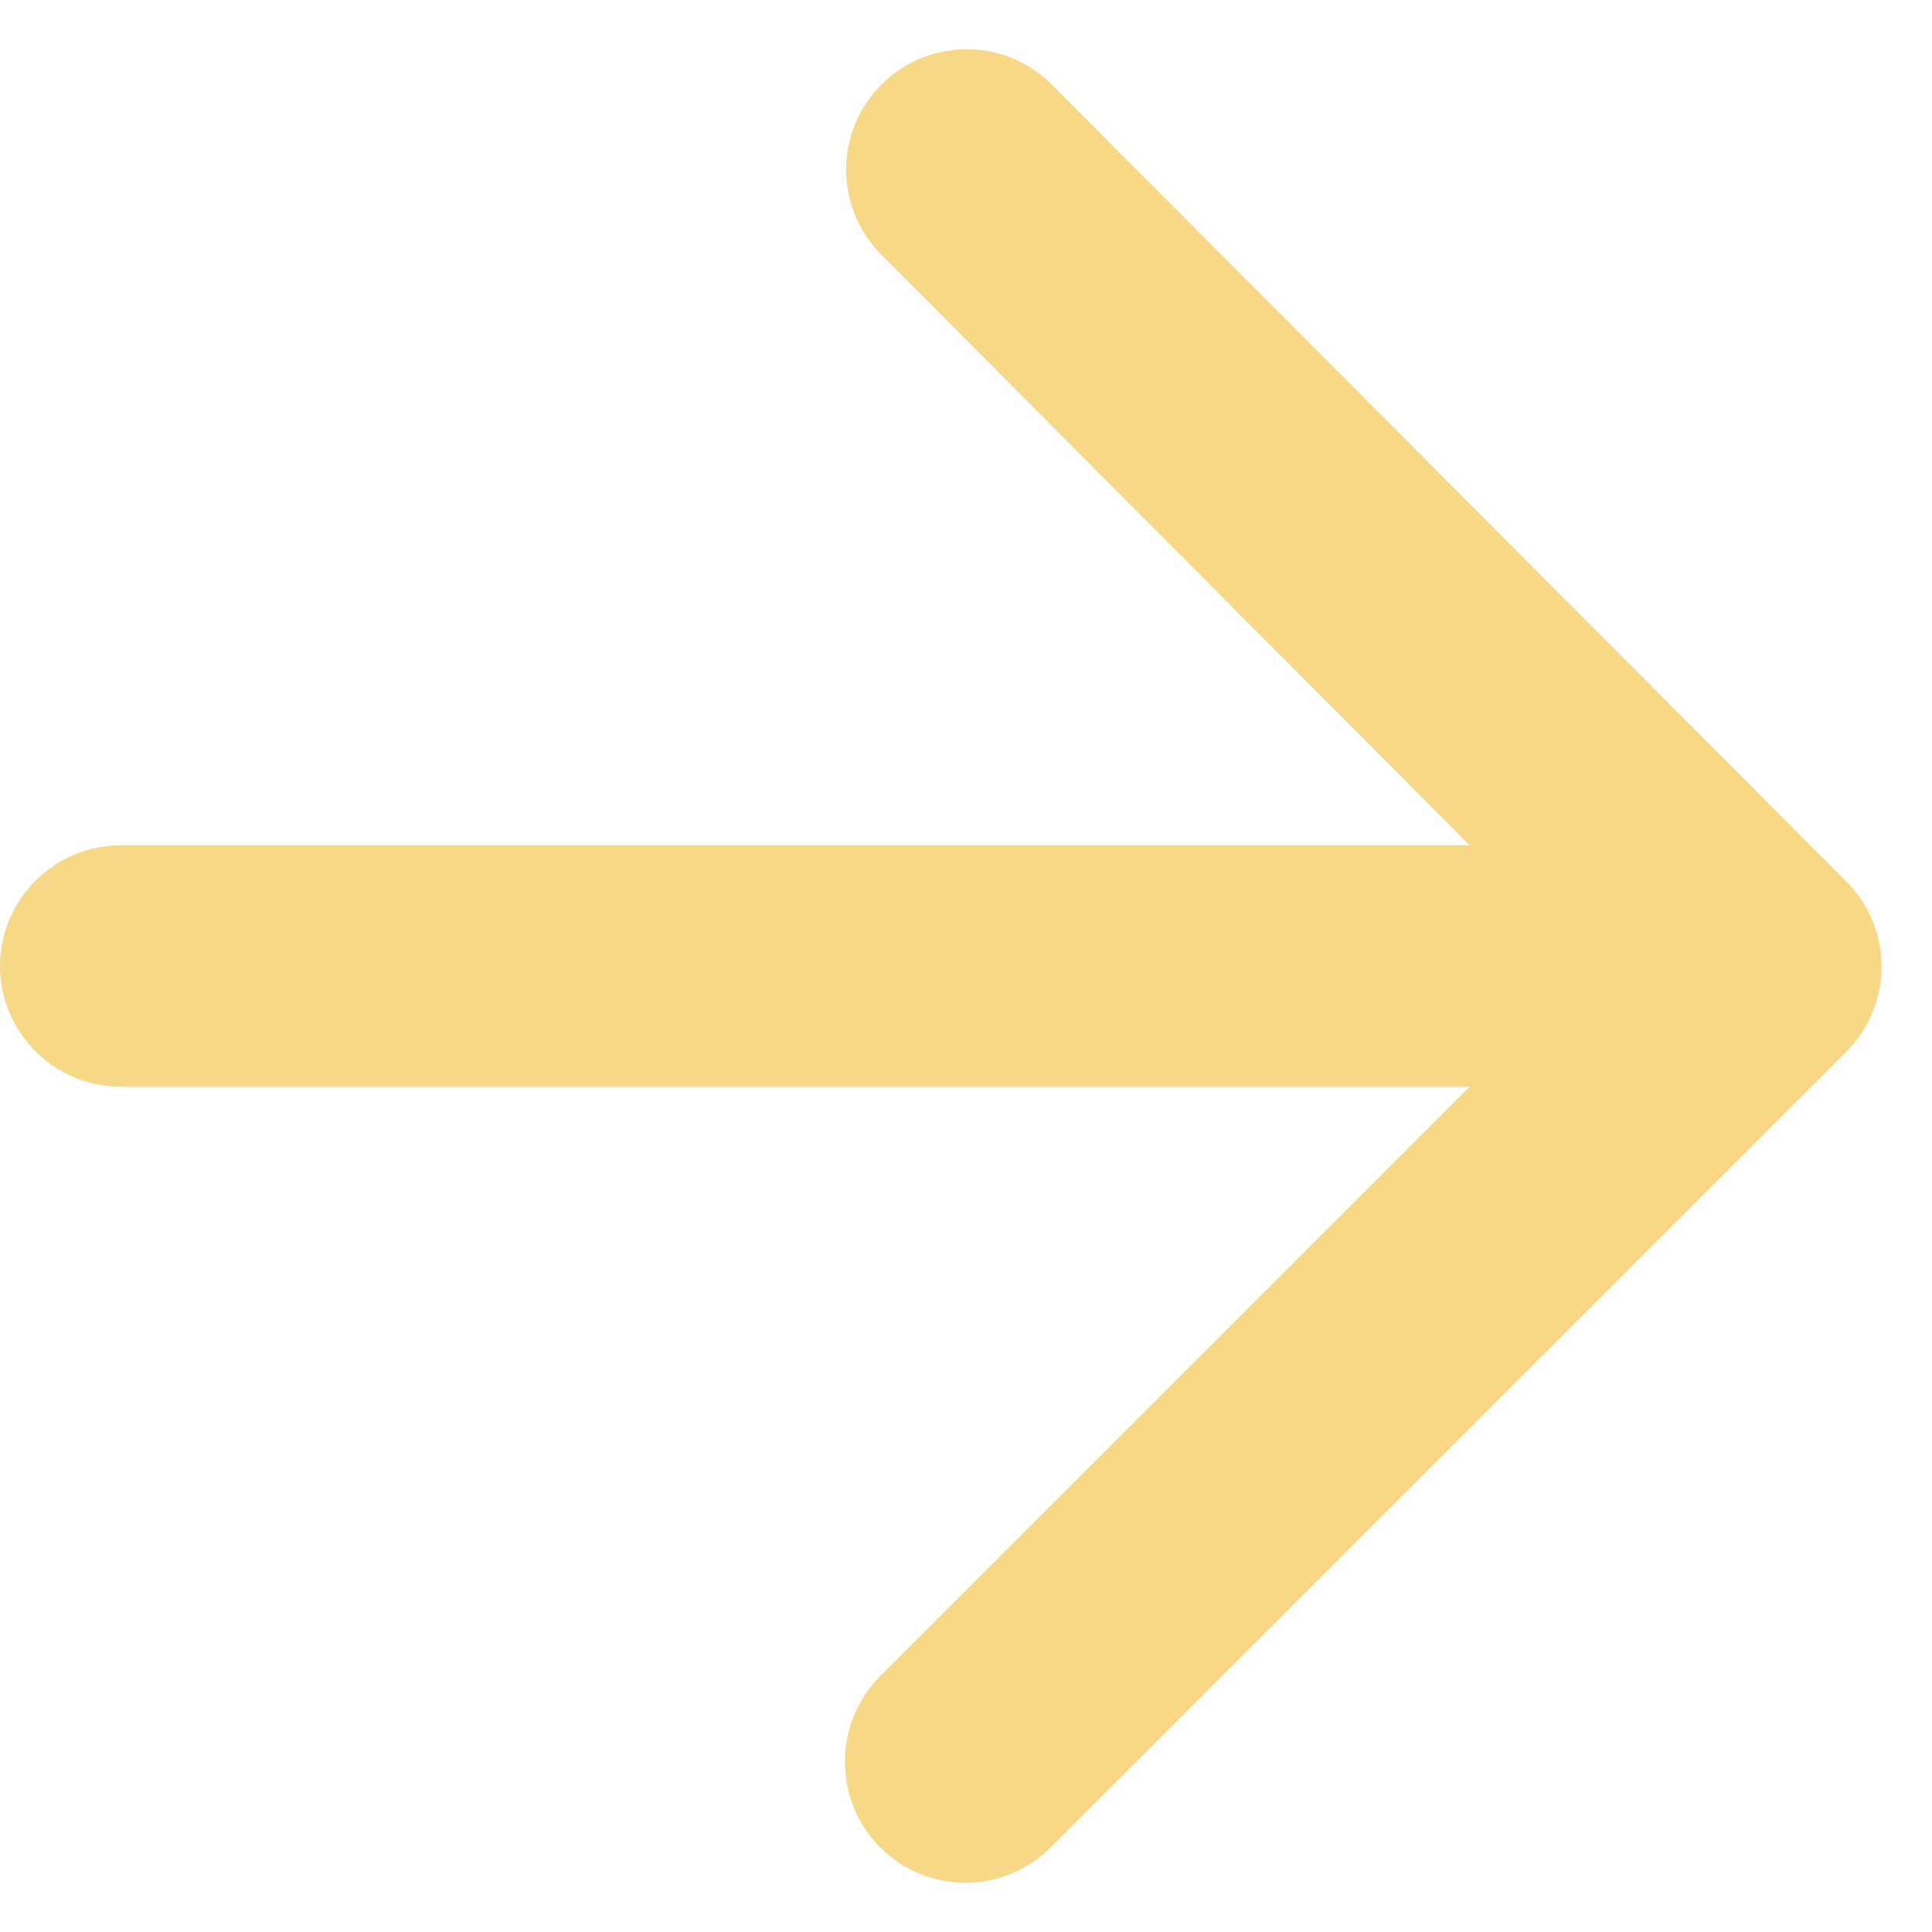 <svg width="32" height="32" viewBox="0 0 32 32" fill="none" xmlns="http://www.w3.org/2000/svg">
<path d="M2 18H24.34L14.58 27.76C13.8 28.54 13.8 29.82 14.58 30.6C15.36 31.38 16.62 31.38 17.4 30.6L30.58 17.42C31.36 16.64 31.36 15.38 30.58 14.6L17.42 1.4C16.64 0.62 15.38 0.62 14.6 1.4C13.82 2.18 13.82 3.44 14.6 4.22L24.34 14H2C0.9 14 0 14.9 0 16C0 17.1 0.9 18 2 18Z" fill="#F7D887"/>
</svg>
